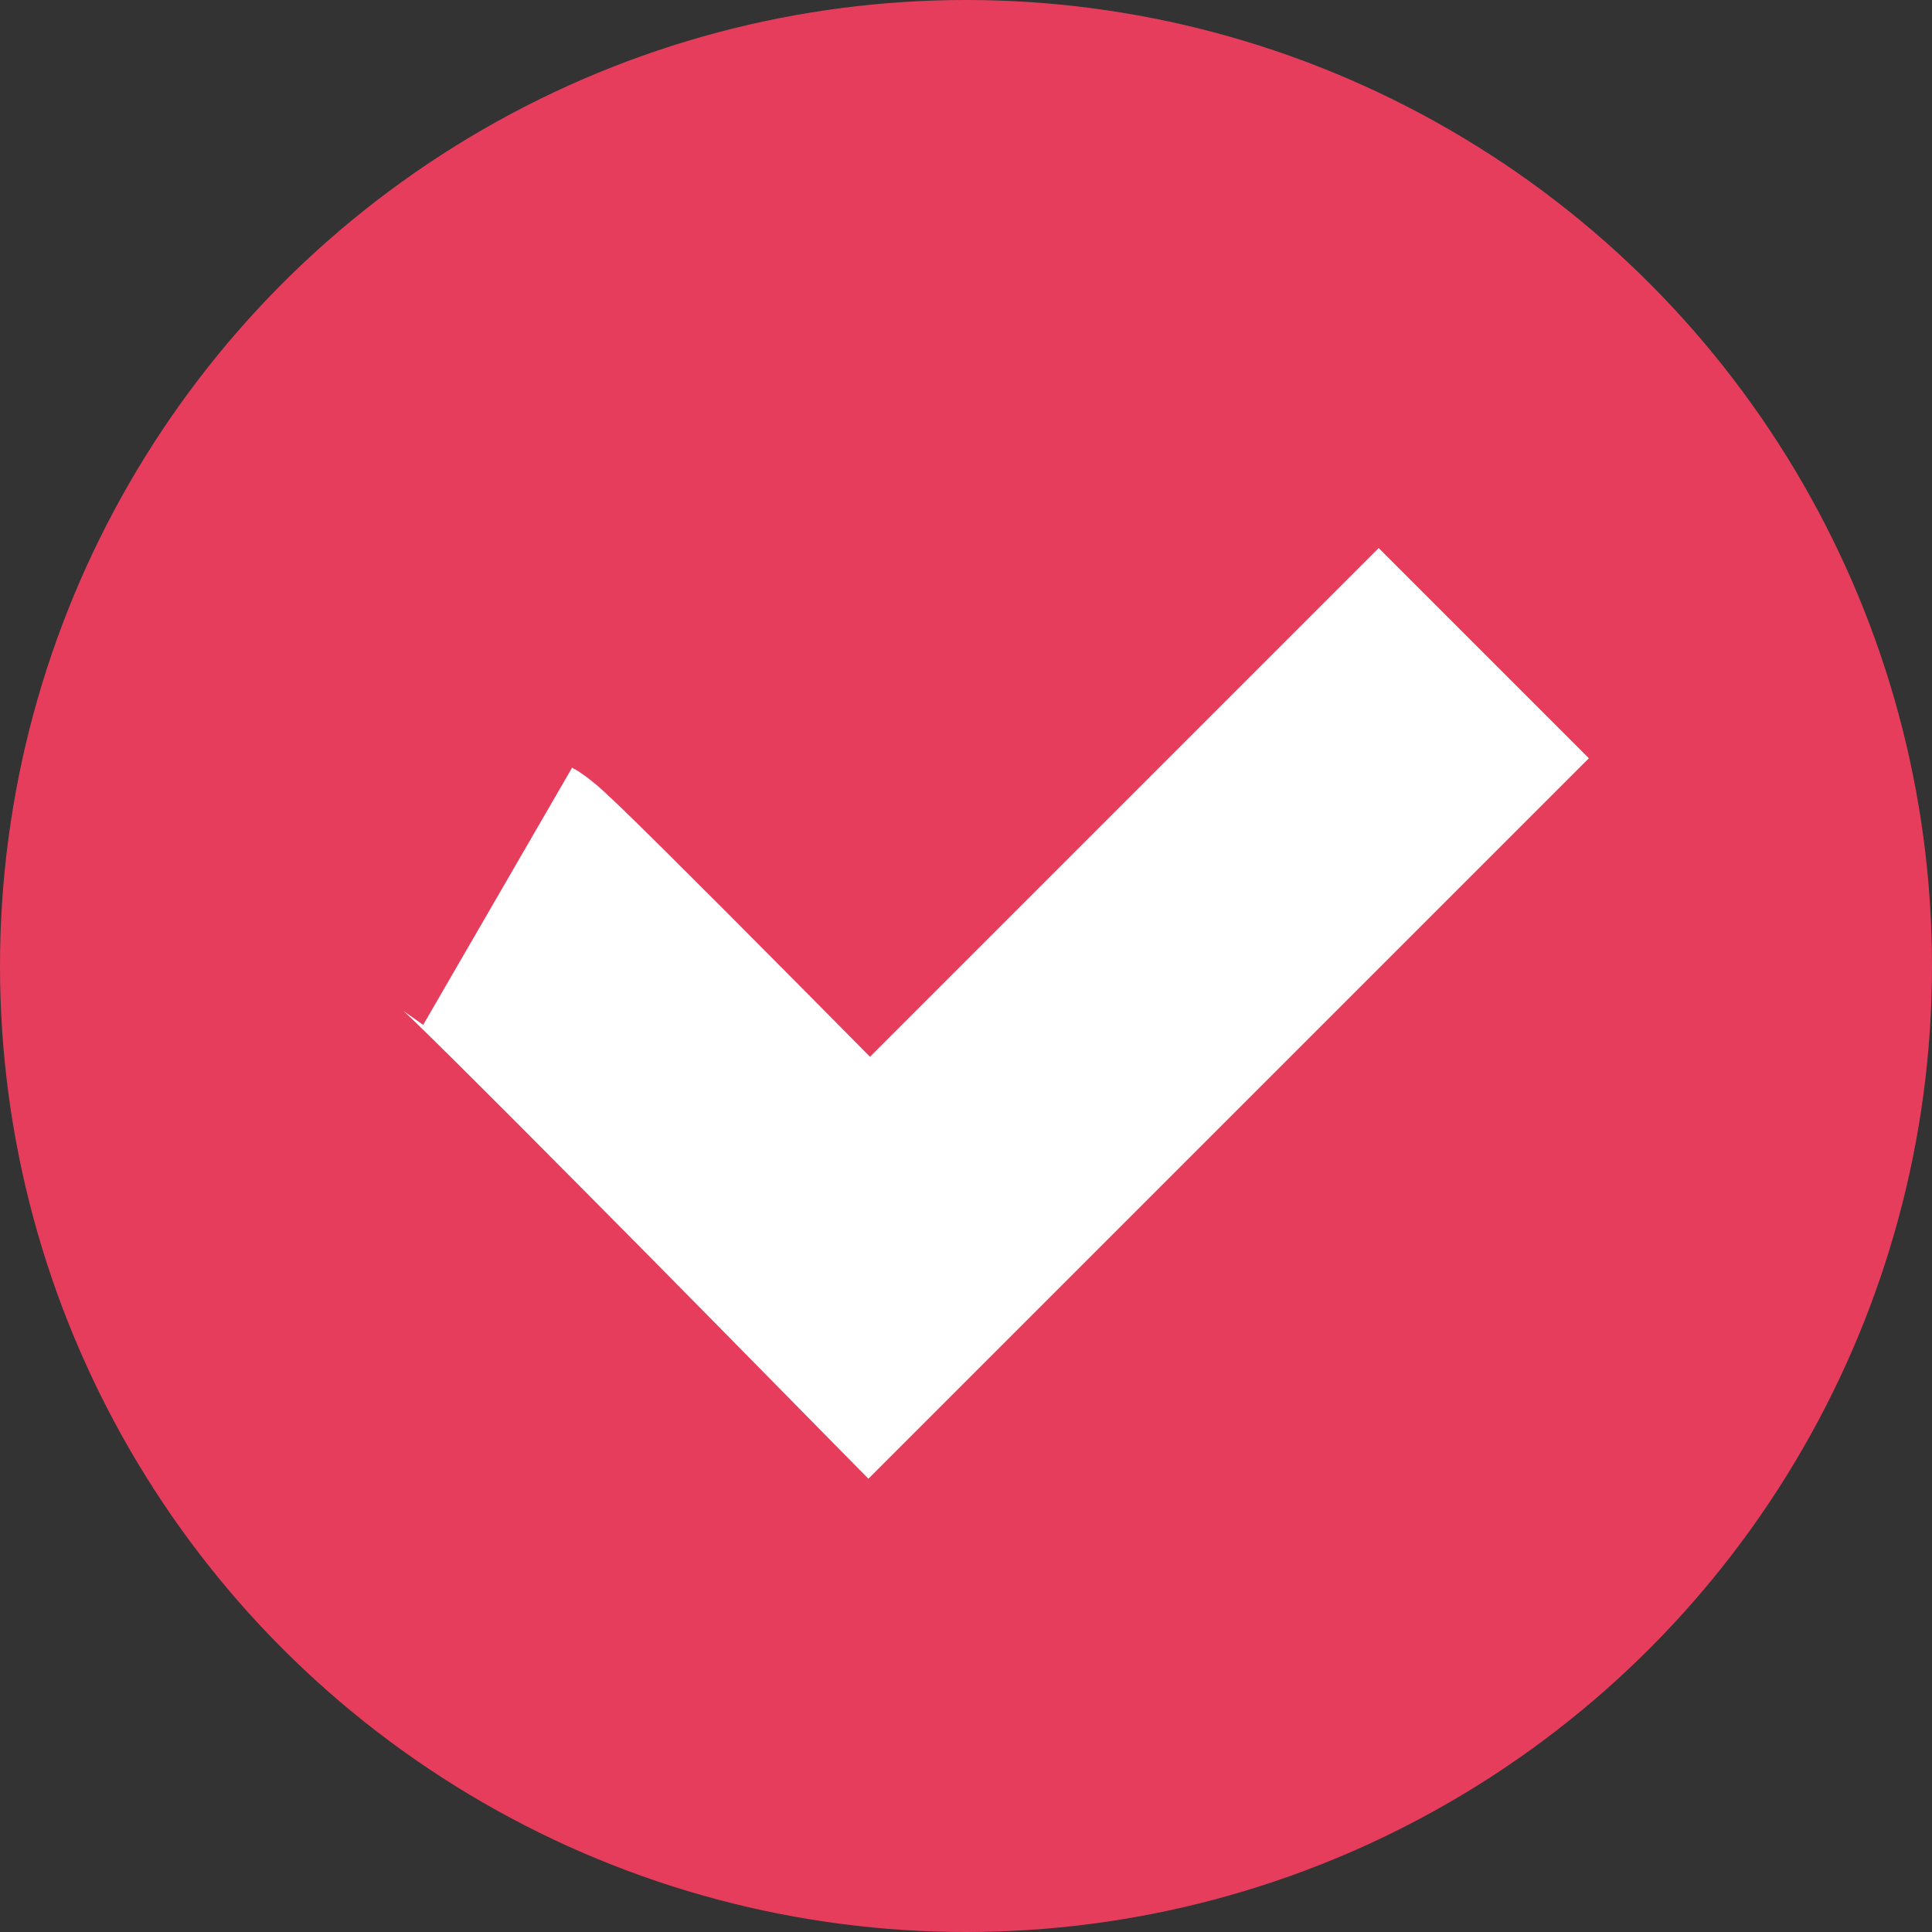 <svg xmlns="http://www.w3.org/2000/svg" viewBox="795 7117 13 13">
  <rect x="795" y="7117" width="13" height="13" fill="#333333" stroke="none"/>
  <defs>
    <style>
      .cls-1 {
        fill: #E73D5D;
      }

      .cls-2 {
        fill: none;
        stroke: #fff;
        stroke-width: 2px;
      }
    </style>
  </defs>
  <g id="Group_973" data-name="Group 973" transform="translate(592 175)">
    <circle id="Ellipse_400" data-name="Ellipse 400" class="cls-1" cx="6.5" cy="6.5" r="6.5" transform="translate(203 6942)"/>
    <path id="Path_1276" data-name="Path 1276" class="cls-2" d="M169.344,2345.78c.095.055,2.5,2.5,2.5,2.5l4.135-4.135" transform="translate(37.005 4602.25)"/>
  </g>
</svg>
